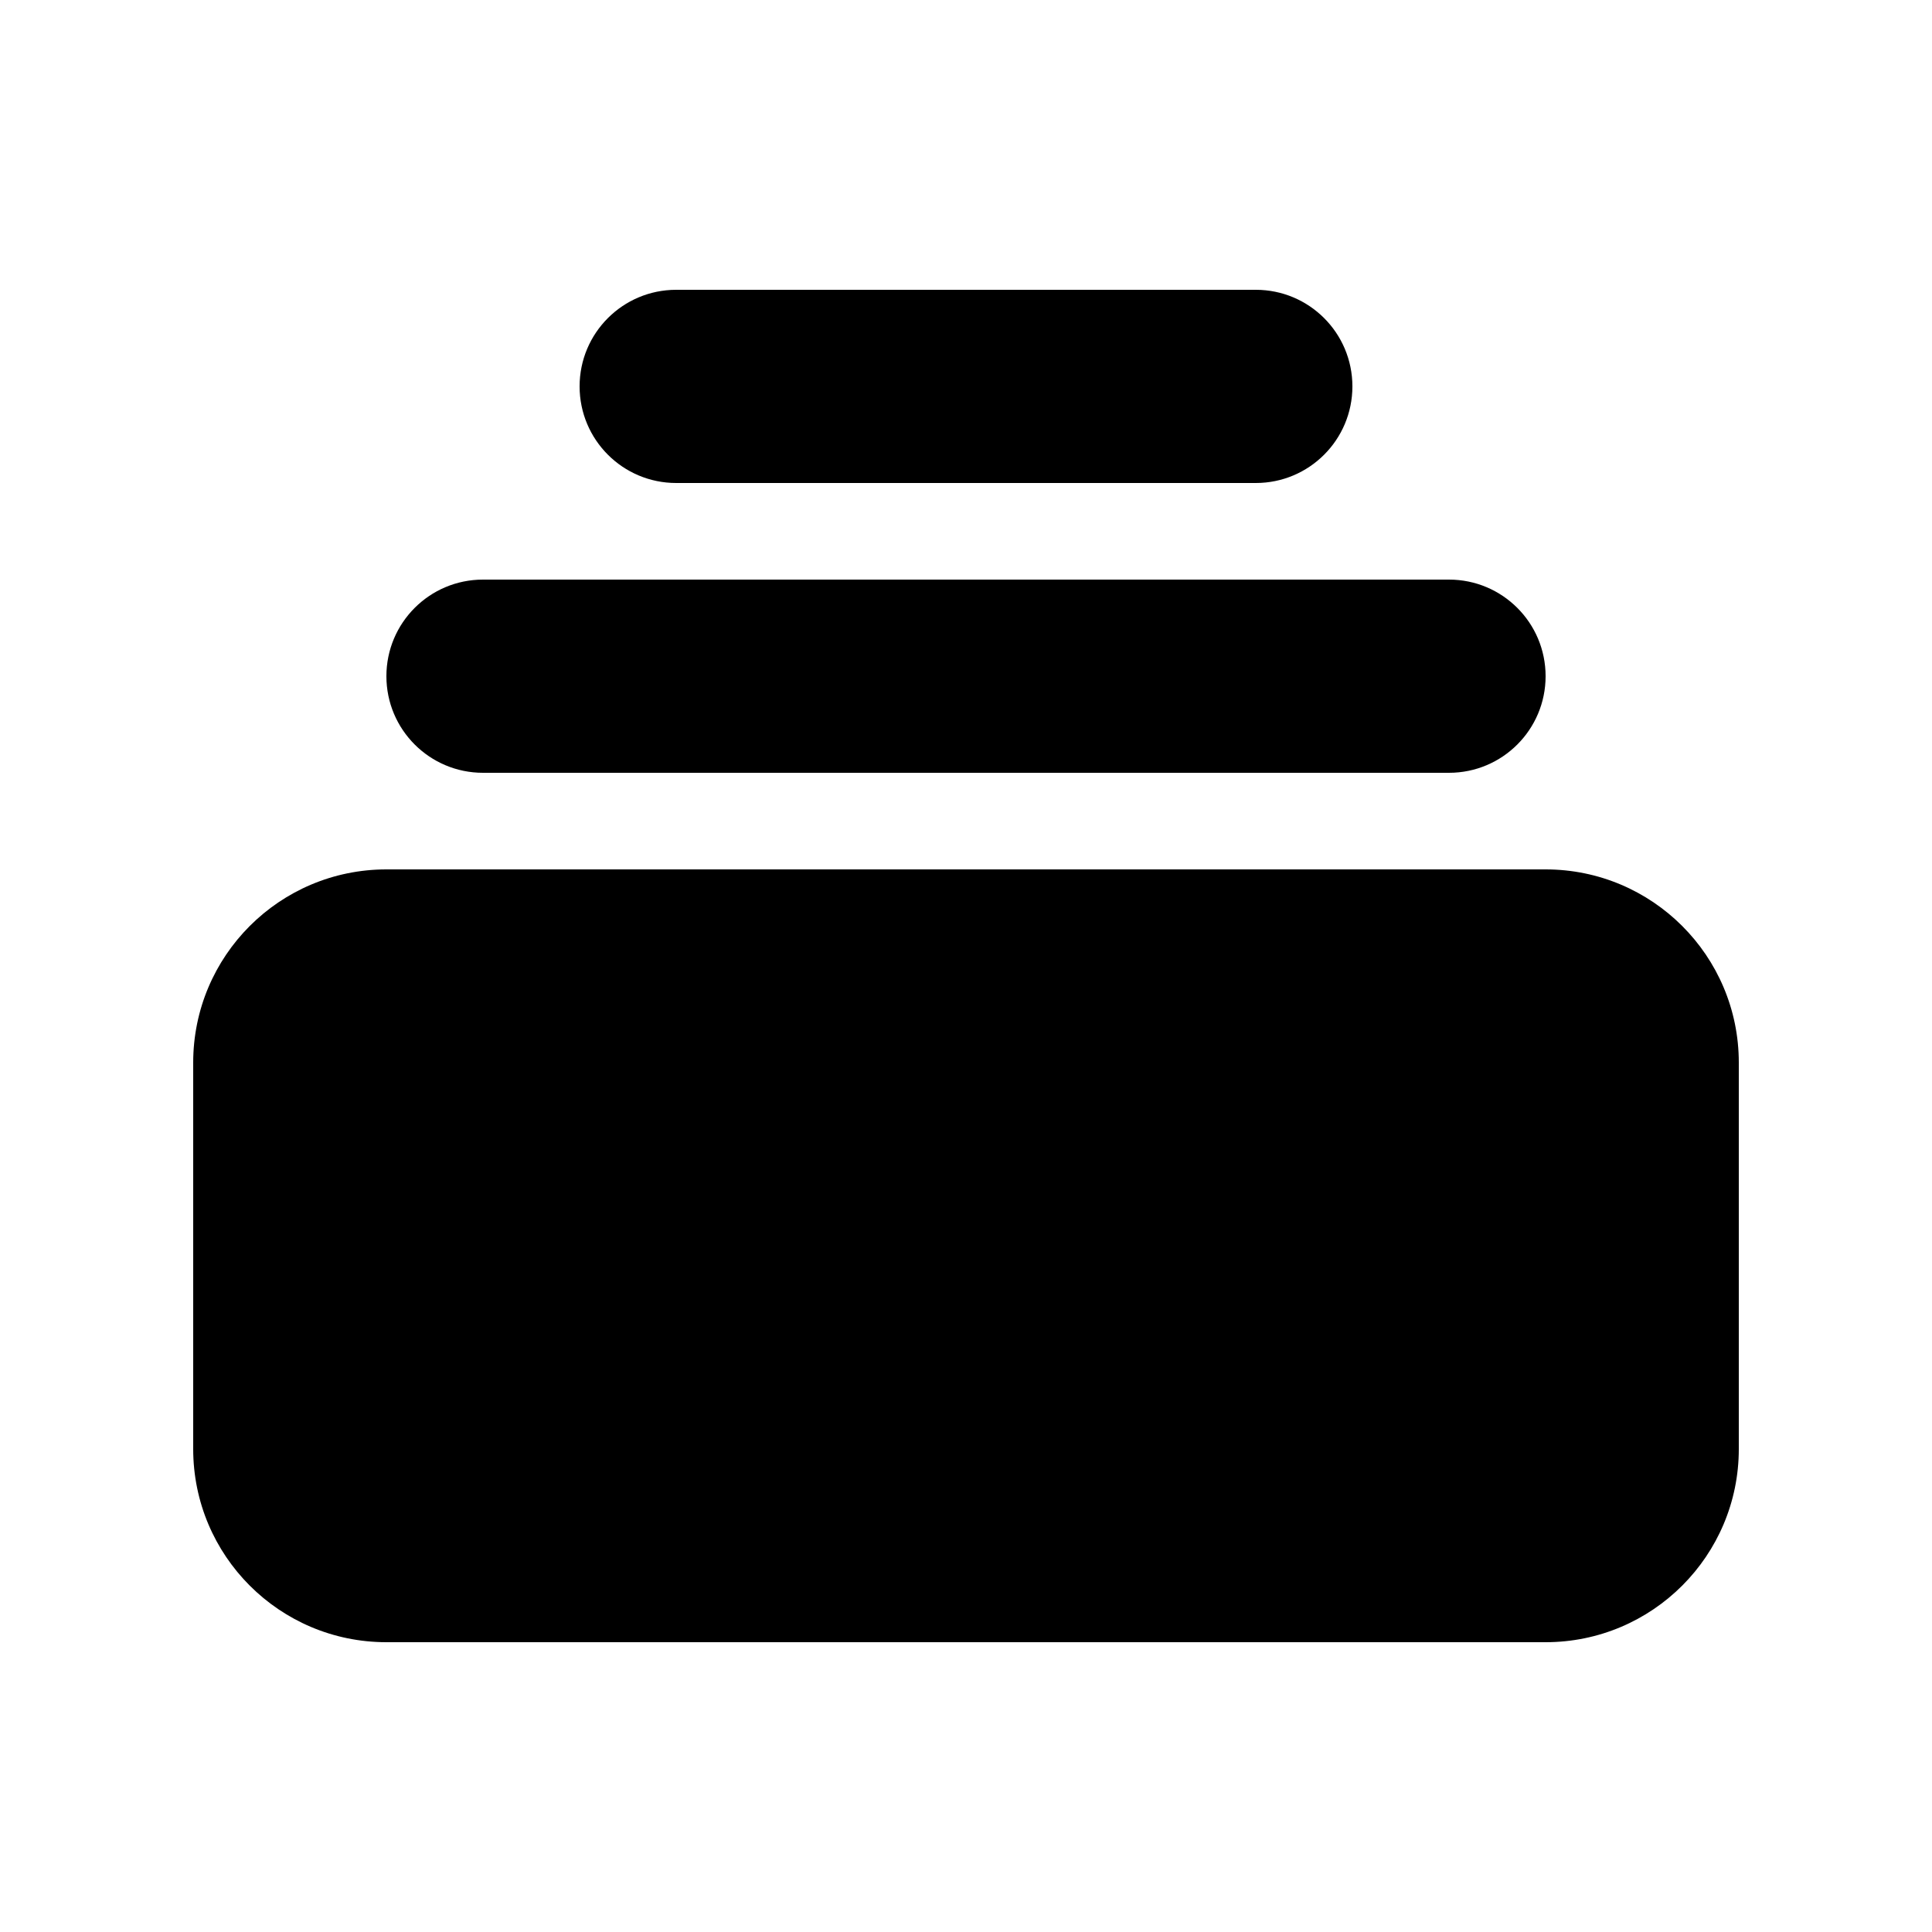 <svg width="1em" height="1em" viewBox="0 0 24 24" fill="none" xmlns="http://www.w3.org/2000/svg">
<path d="M8.4 3.6C7.737 3.6 7.2 4.137 7.2 4.8C7.2 5.463 7.737 6 8.4 6H15.6C16.263 6 16.8 5.463 16.8 4.8C16.8 4.137 16.263 3.6 15.6 3.6H8.4Z" fill="currentColor"/>
<path d="M4.8 8.4C4.8 7.737 5.337 7.2 6 7.2H18C18.663 7.2 19.2 7.737 19.2 8.4C19.2 9.063 18.663 9.6 18 9.6H6C5.337 9.6 4.8 9.063 4.8 8.4Z" fill="currentColor"/>
<path d="M2.4 13.2C2.4 11.874 3.474 10.8 4.8 10.8H19.2C20.525 10.8 21.6 11.874 21.6 13.2V18C21.6 19.326 20.525 20.4 19.2 20.4H4.8C3.474 20.4 2.4 19.326 2.4 18V13.2Z" fill="currentColor"/>
</svg>

